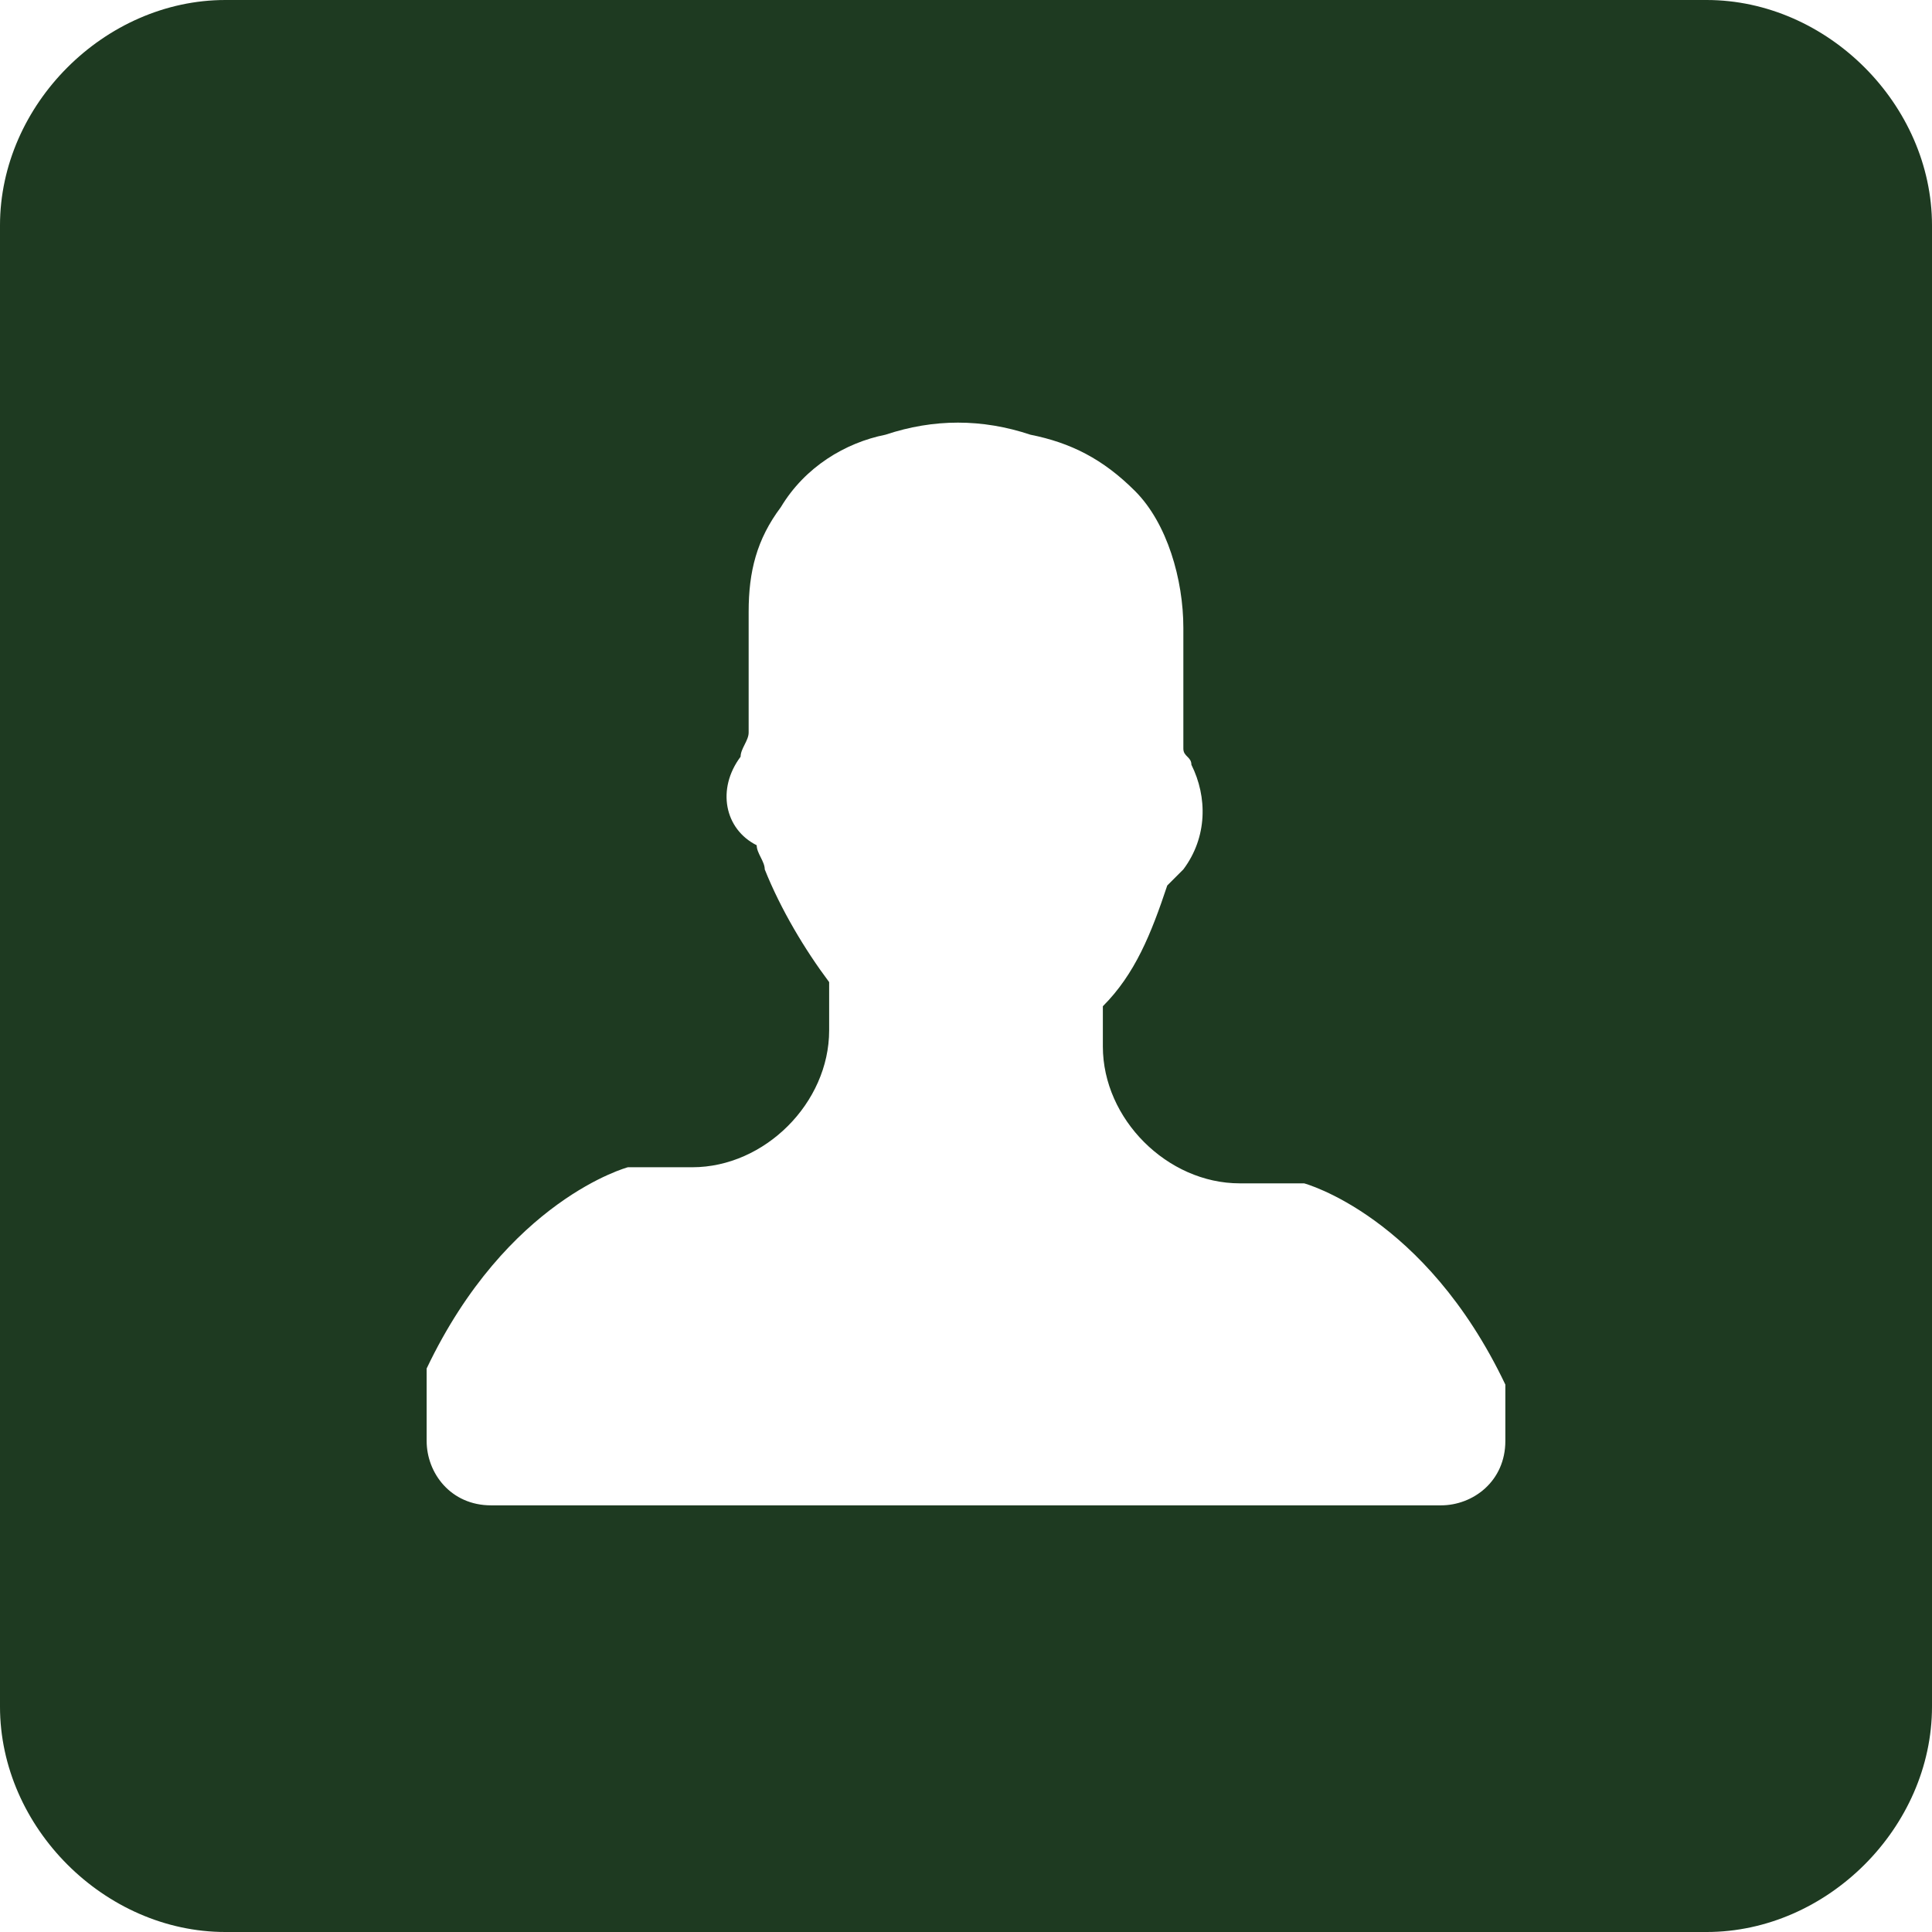 <?xml version="1.0" encoding="utf-8"?>
<!-- Generator: Adobe Illustrator 19.0.0, SVG Export Plug-In . SVG Version: 6.00 Build 0)  -->
<svg version="1.1" id="Layer_1" xmlns="http://www.w3.org/2000/svg" xmlns:xlink="http://www.w3.org/1999/xlink" x="0px" y="0px"
	 viewBox="-293 385 24 24" style="enable-background:new -293 385 24 24;" xml:space="preserve">
<style type="text/css">
	.st0{fill:#1E3A21;}
</style>
<path class="st0" d="M-271.8,385h-18.4c-1.5,0-2.8,1.3-2.8,2.8v18.4c0,1.5,1.3,2.8,2.8,2.8h18.4c1.5,0,2.8-1.3,2.8-2.8v-18.4
	C-269,386.3-270.3,385-271.8,385z M-274.3,402.9c0,0.5-0.4,0.8-0.8,0.8h-11.8c-0.5,0-0.8-0.4-0.8-0.8V402c1-2.1,2.5-2.5,2.5-2.5h0.8
	c0.9,0,1.7-0.8,1.7-1.7v-0.6c-0.3-0.4-0.6-0.9-0.8-1.4c0-0.1-0.1-0.2-0.1-0.3c-0.4-0.2-0.5-0.7-0.2-1.1c0-0.1,0.1-0.2,0.1-0.3
	c0-0.5,0-1,0-1.5s0.1-0.9,0.4-1.3c0.3-0.5,0.8-0.8,1.3-0.9c0.6-0.2,1.2-0.2,1.8,0c0.5,0.1,0.9,0.3,1.3,0.7s0.6,1.1,0.6,1.7
	c0,0.5,0,1,0,1.5c0,0.1,0.1,0.1,0.1,0.2c0.2,0.4,0.2,0.9-0.1,1.3c-0.1,0.1-0.1,0.1-0.2,0.2c-0.2,0.6-0.4,1.1-0.8,1.5v0.5
	c0,0.9,0.8,1.7,1.7,1.7h0.8c0,0,1.5,0.4,2.5,2.5V402.9z"/>
</svg>
